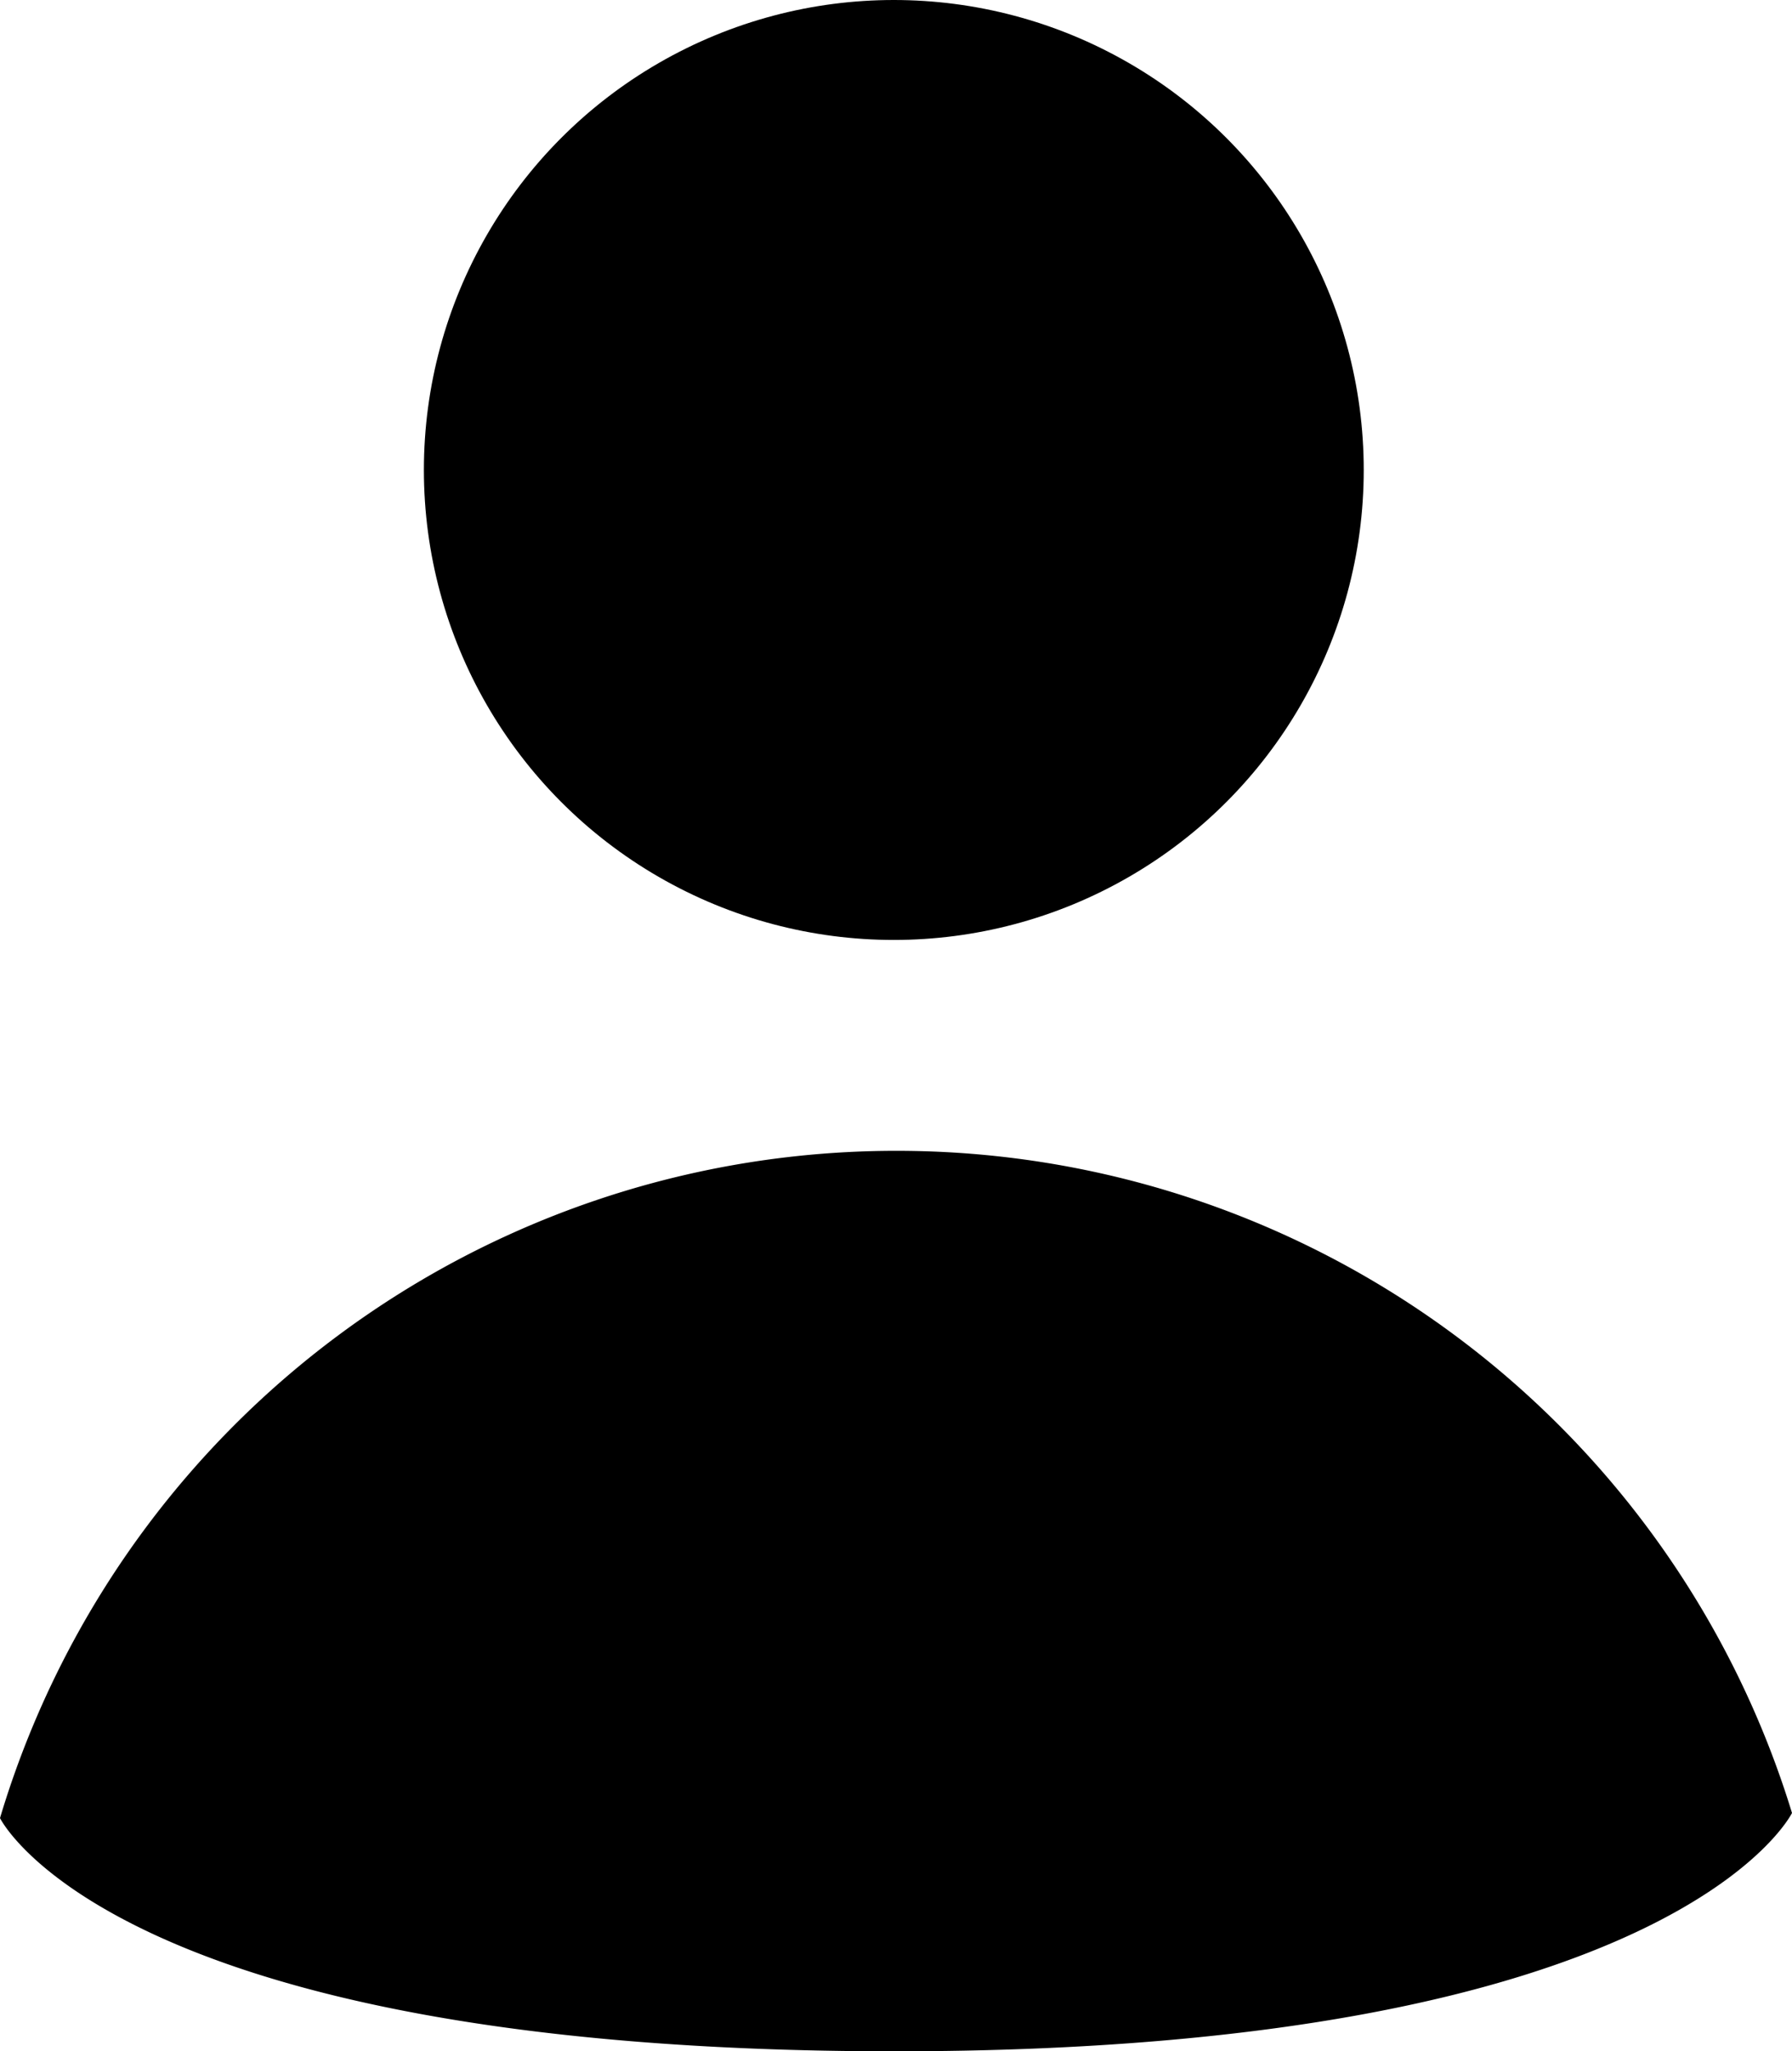 <svg xmlns="http://www.w3.org/2000/svg" width="14.754" height="16.887" viewBox="0 0 14.754 16.887">
  <g id="Groupe_163" data-name="Groupe 163" transform="translate(421.809 184.652)">
    <path id="Tracé_287" data-name="Tracé 287" d="M-407.055-141.452a7.707,7.707,0,0,0-7.371-5.451,7.7,7.7,0,0,0-7.383,5.493s.936,1.92,7.365,1.92S-407.055-141.452-407.055-141.452Z" transform="translate(0 -28.275)"/>
    <circle id="Ellipse_13" data-name="Ellipse 13" cx="3.869" cy="3.869" r="3.869" transform="translate(-418.319 -184.652)"/>
  </g>
</svg>
